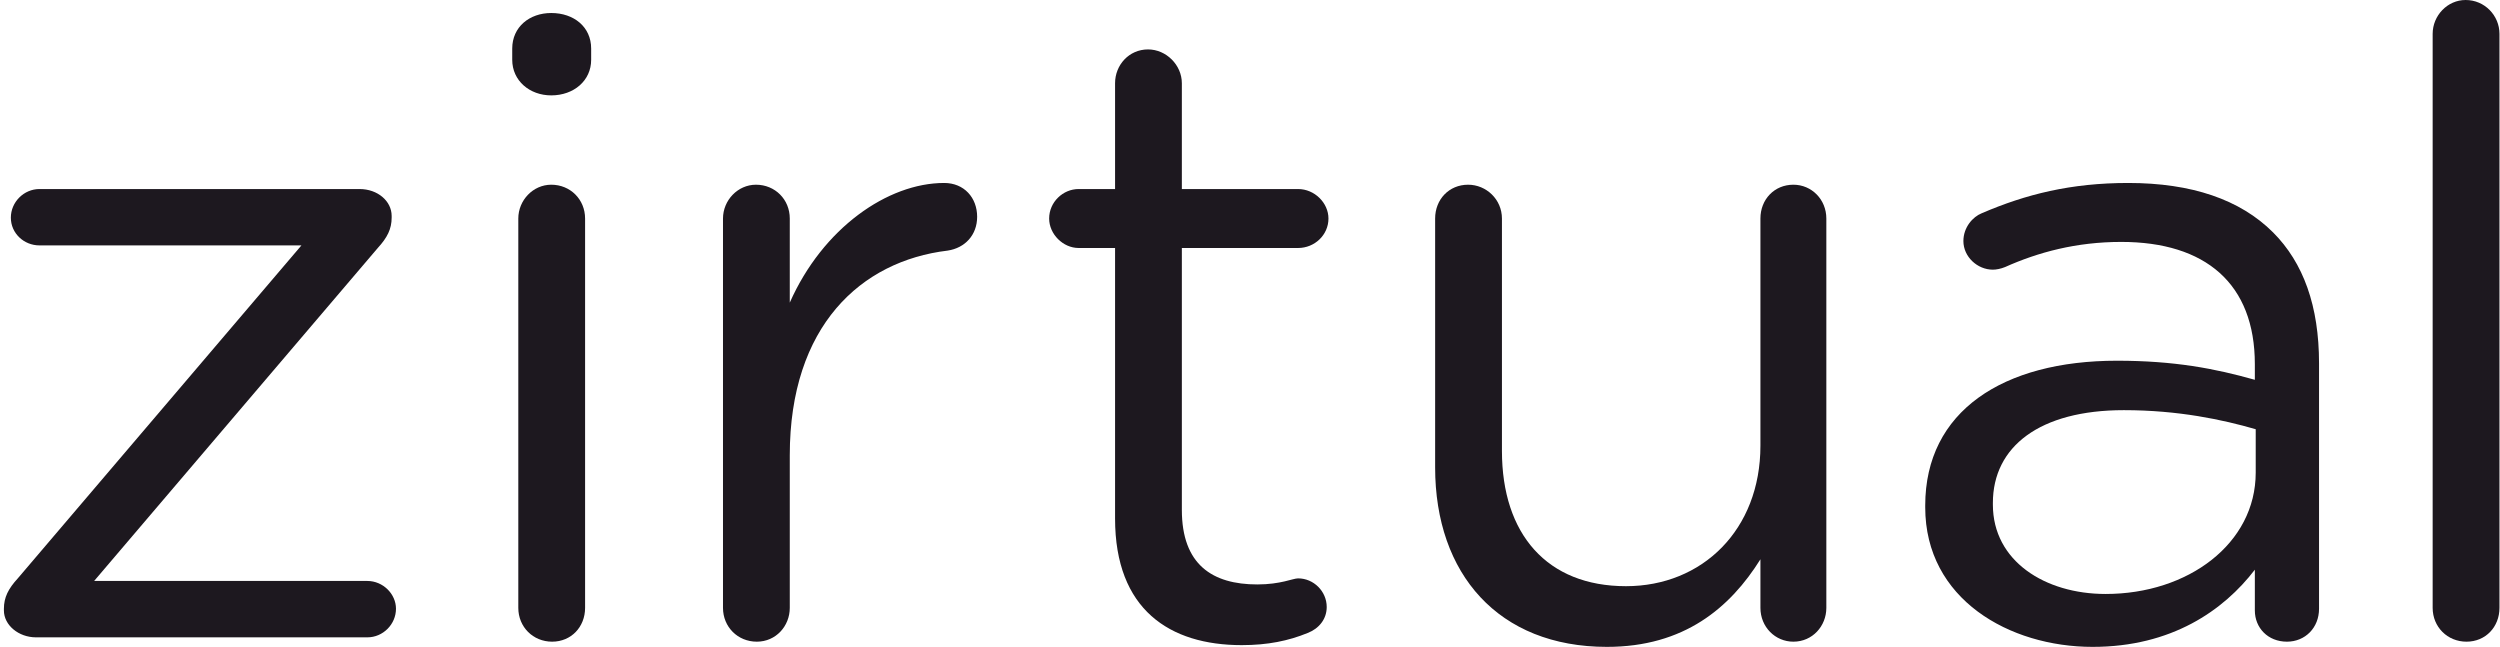 <?xml version="1.0" encoding="UTF-8"?>
<svg width="112px" height="29px" viewBox="0 0 112 29" version="1.1" xmlns="http://www.w3.org/2000/svg" xmlns:xlink="http://www.w3.org/1999/xlink">
    <!-- Generator: Sketch 41.2 (35397) - http://www.bohemiancoding.com/sketch -->
    <title>Imported Layers Copy</title>
    <desc>Created with Sketch.</desc>
    <defs></defs>
    <g id="Page-1" stroke="none" stroke-width="1" fill="none" fill-rule="evenodd">
        <g id="partner-deck-copy" transform="translate(-1245, -1968)" fill="#1D181F">
            <g id="Group-3-Copy-3" transform="translate(1115, 1877)">
                <g id="Group-2" transform="translate(50, 91)">
                    <g id="Imported-Layers-Copy" transform="translate(80, 0)">
                        <path d="M0.175,27.348 L0.175,27.271 C0.175,26.766 0.37,26.377 0.797,25.911 L13.504,10.994 L1.769,10.994 C1.069,10.994 0.486,10.45 0.486,9.751 C0.486,9.051 1.069,8.469 1.769,8.469 L16.108,8.469 C16.924,8.469 17.546,9.013 17.546,9.673 L17.546,9.751 C17.546,10.256 17.352,10.644 16.924,11.11 L4.217,26.027 L16.458,26.027 C17.157,26.027 17.74,26.61 17.74,27.271 C17.74,27.97 17.157,28.553 16.458,28.553 L1.613,28.553 C0.836,28.553 0.175,28.009 0.175,27.348" id="Fill-1"></path>
                        <path d="M22.948,2.175 C22.948,1.204 23.725,0.583 24.696,0.583 C25.707,0.583 26.484,1.204 26.484,2.175 L26.484,2.68 C26.484,3.613 25.707,4.273 24.696,4.273 C23.725,4.273 22.948,3.613 22.948,2.68 L22.948,2.175 L22.948,2.175 Z M23.22,9.79 C23.22,8.974 23.88,8.275 24.696,8.275 C25.551,8.275 26.212,8.935 26.212,9.79 L26.212,27.232 C26.212,28.087 25.59,28.747 24.735,28.747 C23.88,28.747 23.22,28.087 23.22,27.232 L23.22,9.79 L23.22,9.79 Z" id="Fill-2"></path>
                        <path d="M32.39,9.79 C32.39,8.974 33.051,8.275 33.867,8.275 C34.722,8.275 35.382,8.935 35.382,9.79 L35.382,13.558 C36.859,10.217 39.774,8.197 42.299,8.197 C43.193,8.197 43.776,8.857 43.776,9.712 C43.776,10.528 43.232,11.11 42.455,11.227 C38.569,11.693 35.382,14.607 35.382,20.395 L35.382,27.232 C35.382,28.048 34.761,28.747 33.906,28.747 C33.051,28.747 32.39,28.087 32.39,27.232 L32.39,9.79" id="Fill-3"></path>
                        <path d="M49.955,23.23 L49.955,11.11 L48.323,11.11 C47.623,11.11 47.002,10.489 47.002,9.79 C47.002,9.051 47.623,8.469 48.323,8.469 L49.955,8.469 L49.955,3.729 C49.955,2.914 50.577,2.214 51.432,2.214 C52.248,2.214 52.947,2.914 52.947,3.729 L52.947,8.469 L58.154,8.469 C58.893,8.469 59.515,9.09 59.515,9.79 C59.515,10.528 58.893,11.11 58.154,11.11 L52.947,11.11 L52.947,22.842 C52.947,25.289 54.307,26.183 56.328,26.183 C57.377,26.183 57.921,25.911 58.154,25.911 C58.854,25.911 59.437,26.494 59.437,27.193 C59.437,27.737 59.087,28.164 58.582,28.358 C57.727,28.708 56.794,28.902 55.629,28.902 C52.403,28.902 49.955,27.31 49.955,23.23" id="Fill-4"></path>
                        <path d="M81.82,27.232 C81.82,28.048 81.199,28.747 80.344,28.747 C79.528,28.747 78.867,28.087 78.867,27.232 L78.867,25.056 C77.507,27.232 75.447,28.98 71.989,28.98 C67.131,28.98 64.294,25.717 64.294,20.939 L64.294,9.79 C64.294,8.935 64.916,8.275 65.771,8.275 C66.587,8.275 67.287,8.935 67.287,9.79 L67.287,20.201 C67.287,23.93 69.307,26.261 72.844,26.261 C76.263,26.261 78.867,23.736 78.867,19.967 L78.867,9.79 C78.867,8.935 79.489,8.275 80.344,8.275 C81.16,8.275 81.82,8.935 81.82,9.79 L81.82,27.232" id="Fill-5"></path>
                        <path d="M86.25,22.726 L86.25,22.648 C86.25,18.414 89.747,16.16 94.838,16.16 C97.403,16.16 99.229,16.51 101.017,17.015 L101.017,16.316 C101.017,12.703 98.802,10.838 95.032,10.838 C93.012,10.838 91.302,11.304 89.825,11.965 C89.631,12.043 89.436,12.081 89.281,12.081 C88.582,12.081 87.96,11.499 87.96,10.8 C87.96,10.178 88.387,9.712 88.776,9.556 C90.758,8.702 92.778,8.197 95.343,8.197 C98.18,8.197 100.356,8.935 101.833,10.411 C103.193,11.771 103.893,13.713 103.893,16.277 L103.893,27.271 C103.893,28.125 103.271,28.747 102.455,28.747 C101.6,28.747 101.017,28.125 101.017,27.348 L101.017,25.523 C99.618,27.348 97.286,28.98 93.75,28.98 C90.019,28.98 86.25,26.843 86.25,22.726 L86.25,22.726 Z M101.056,21.172 L101.056,19.229 C99.579,18.802 97.597,18.375 95.149,18.375 C91.38,18.375 89.281,20.006 89.281,22.531 L89.281,22.609 C89.281,25.134 91.613,26.61 94.333,26.61 C98.025,26.61 101.056,24.357 101.056,21.172 L101.056,21.172 Z" id="Fill-6"></path>
                        <path d="M108.983,1.515 C108.983,0.699 109.644,0 110.46,0 C111.315,0 111.976,0.699 111.976,1.515 L111.976,27.232 C111.976,28.087 111.354,28.747 110.499,28.747 C109.644,28.747 108.983,28.087 108.983,27.232 L108.983,1.515" id="Fill-7"></path>
                    </g>
                </g>
            </g>
        </g>
    </g>
</svg>